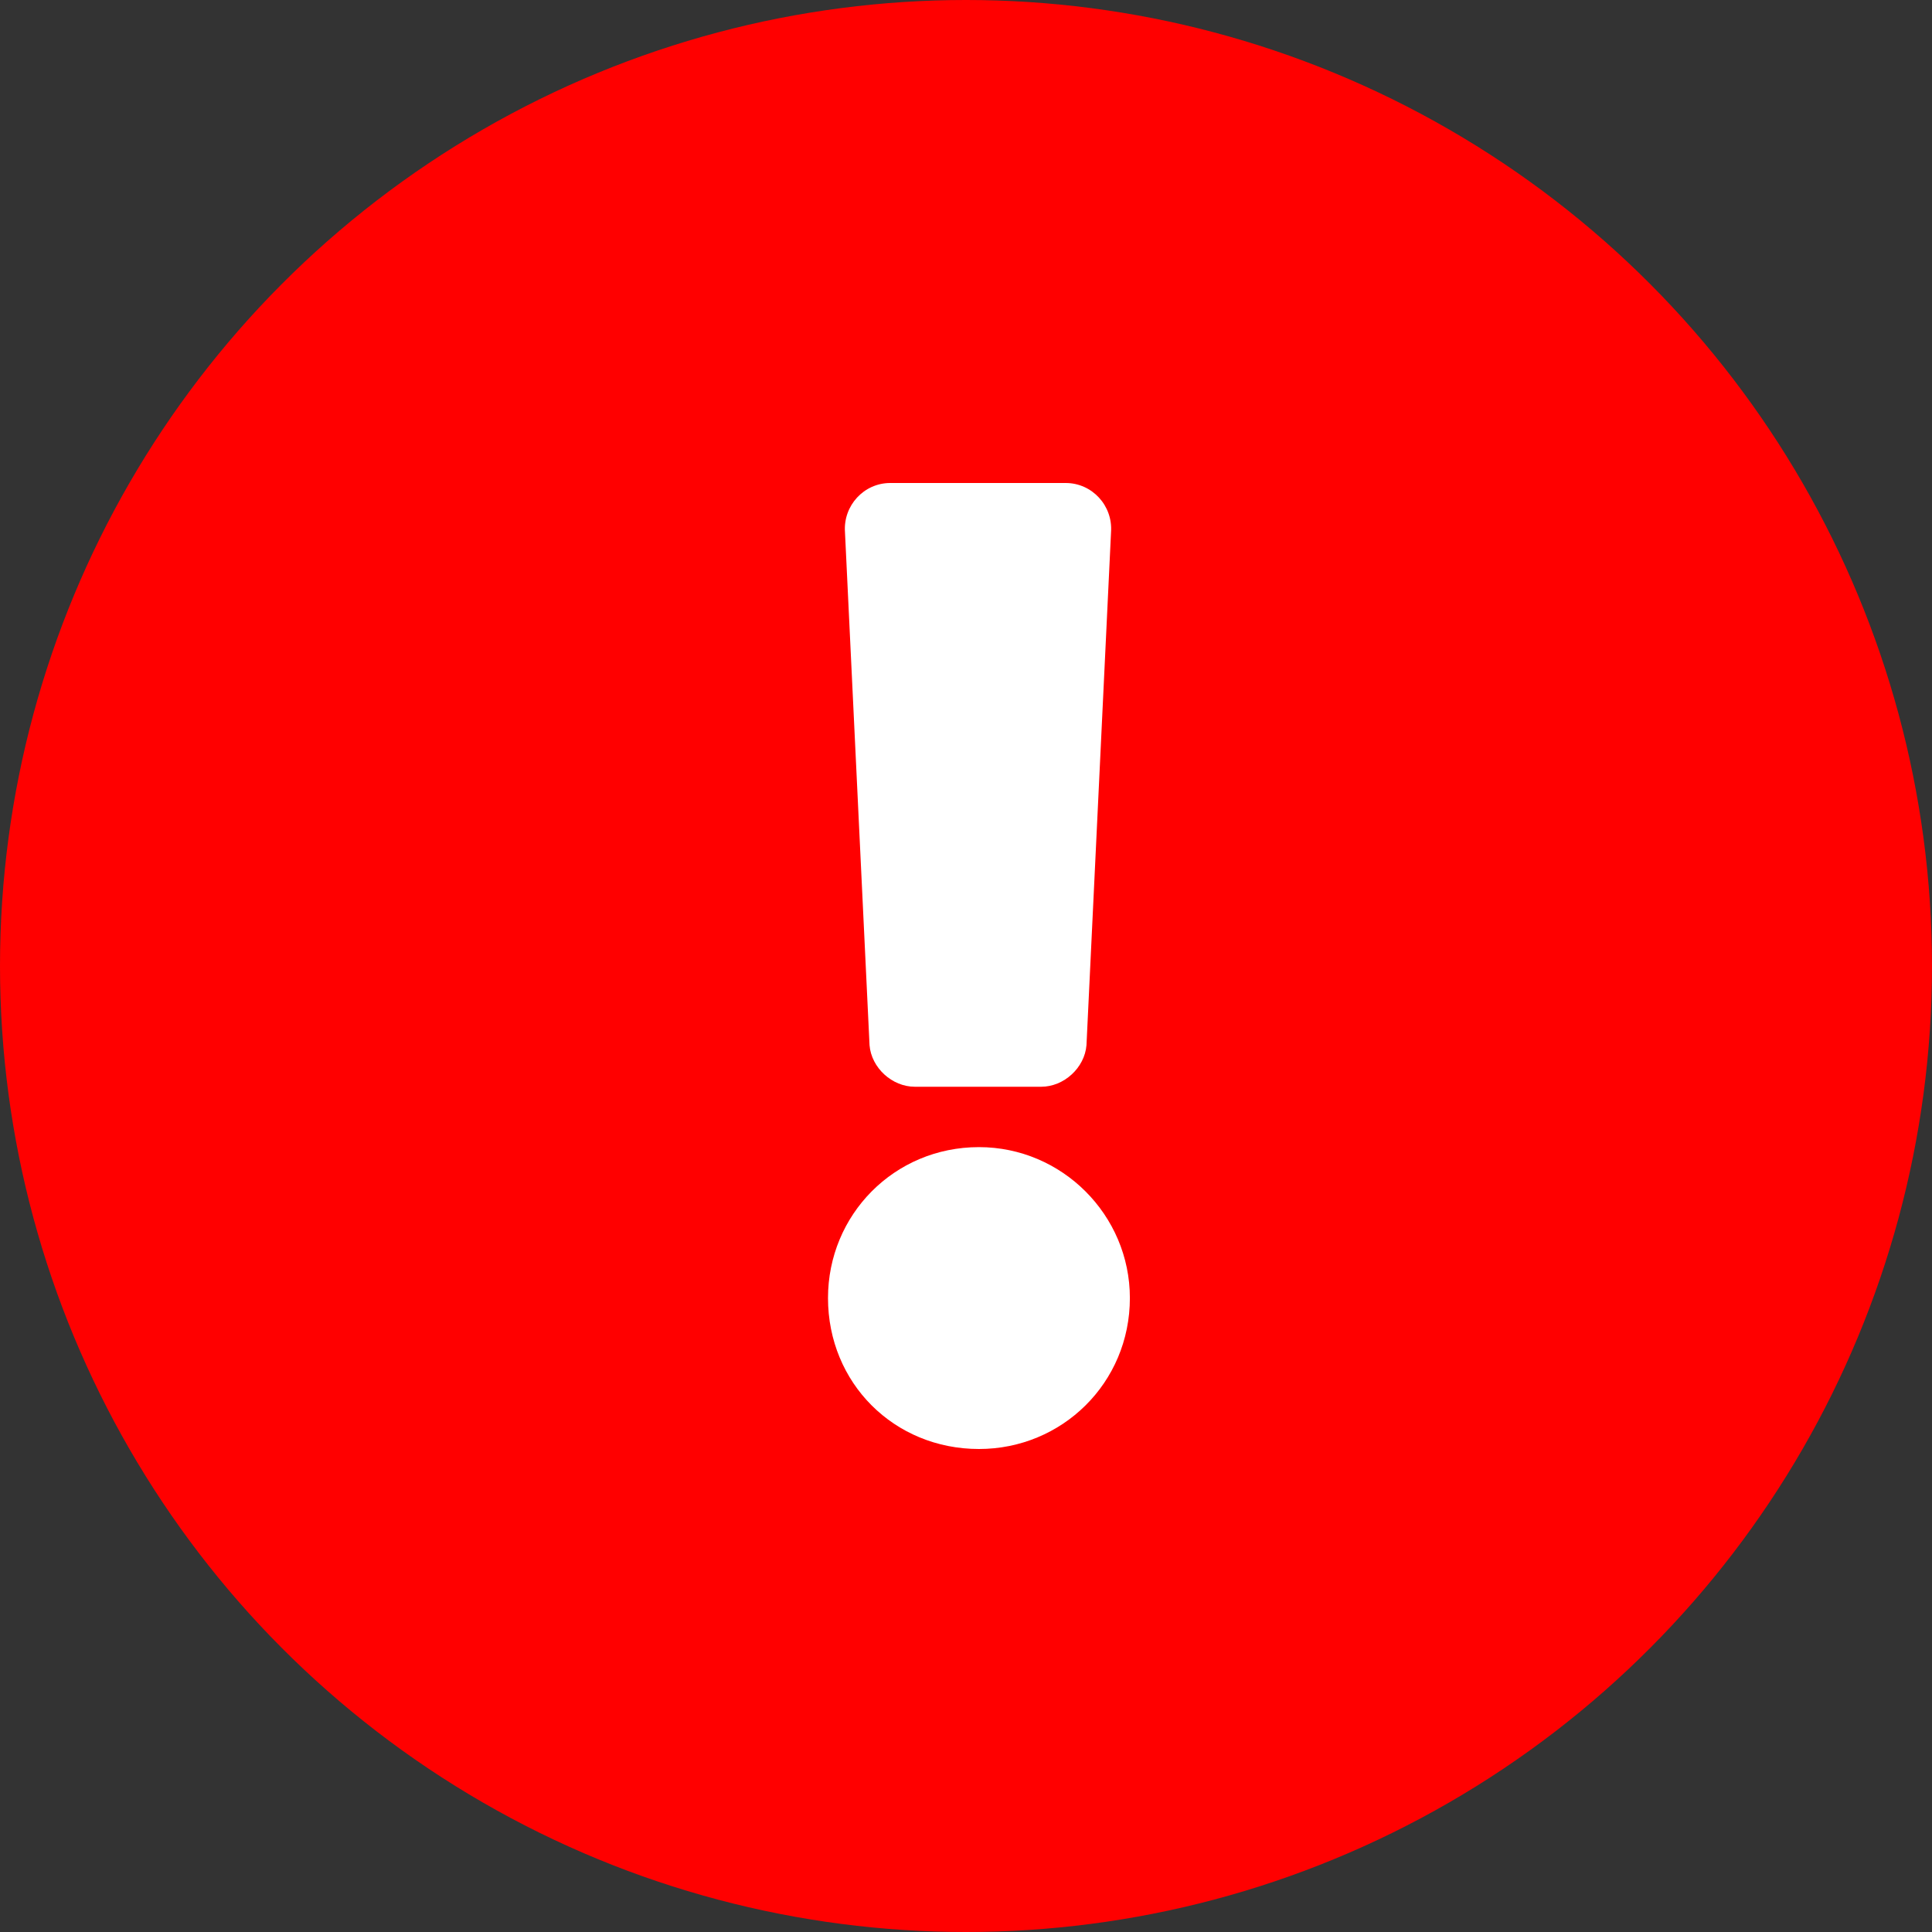 <svg width="22" height="22" viewBox="0 0 28 28" fill="none" xmlns="http://www.w3.org/2000/svg">
<rect x="0" y="0" width="28" height="28" fill="#333333" stroke="none"/>
<circle cx="14" cy="14" r="14" fill="#FF0000"/>
<path d="M16.375 18.812C16.375 17.609 15.391 16.625 14.188 16.625C12.957 16.625 12 17.609 12 18.812C12 20.043 12.957 21 14.188 21C15.391 21 16.375 20.043 16.375 18.812ZM12.246 7.711L12.602 15.148C12.629 15.477 12.93 15.75 13.258 15.75H15.09C15.418 15.75 15.719 15.477 15.746 15.148L16.102 7.711C16.129 7.328 15.828 7 15.445 7H12.902C12.52 7 12.219 7.328 12.246 7.711Z" fill="white"/>
</svg>
